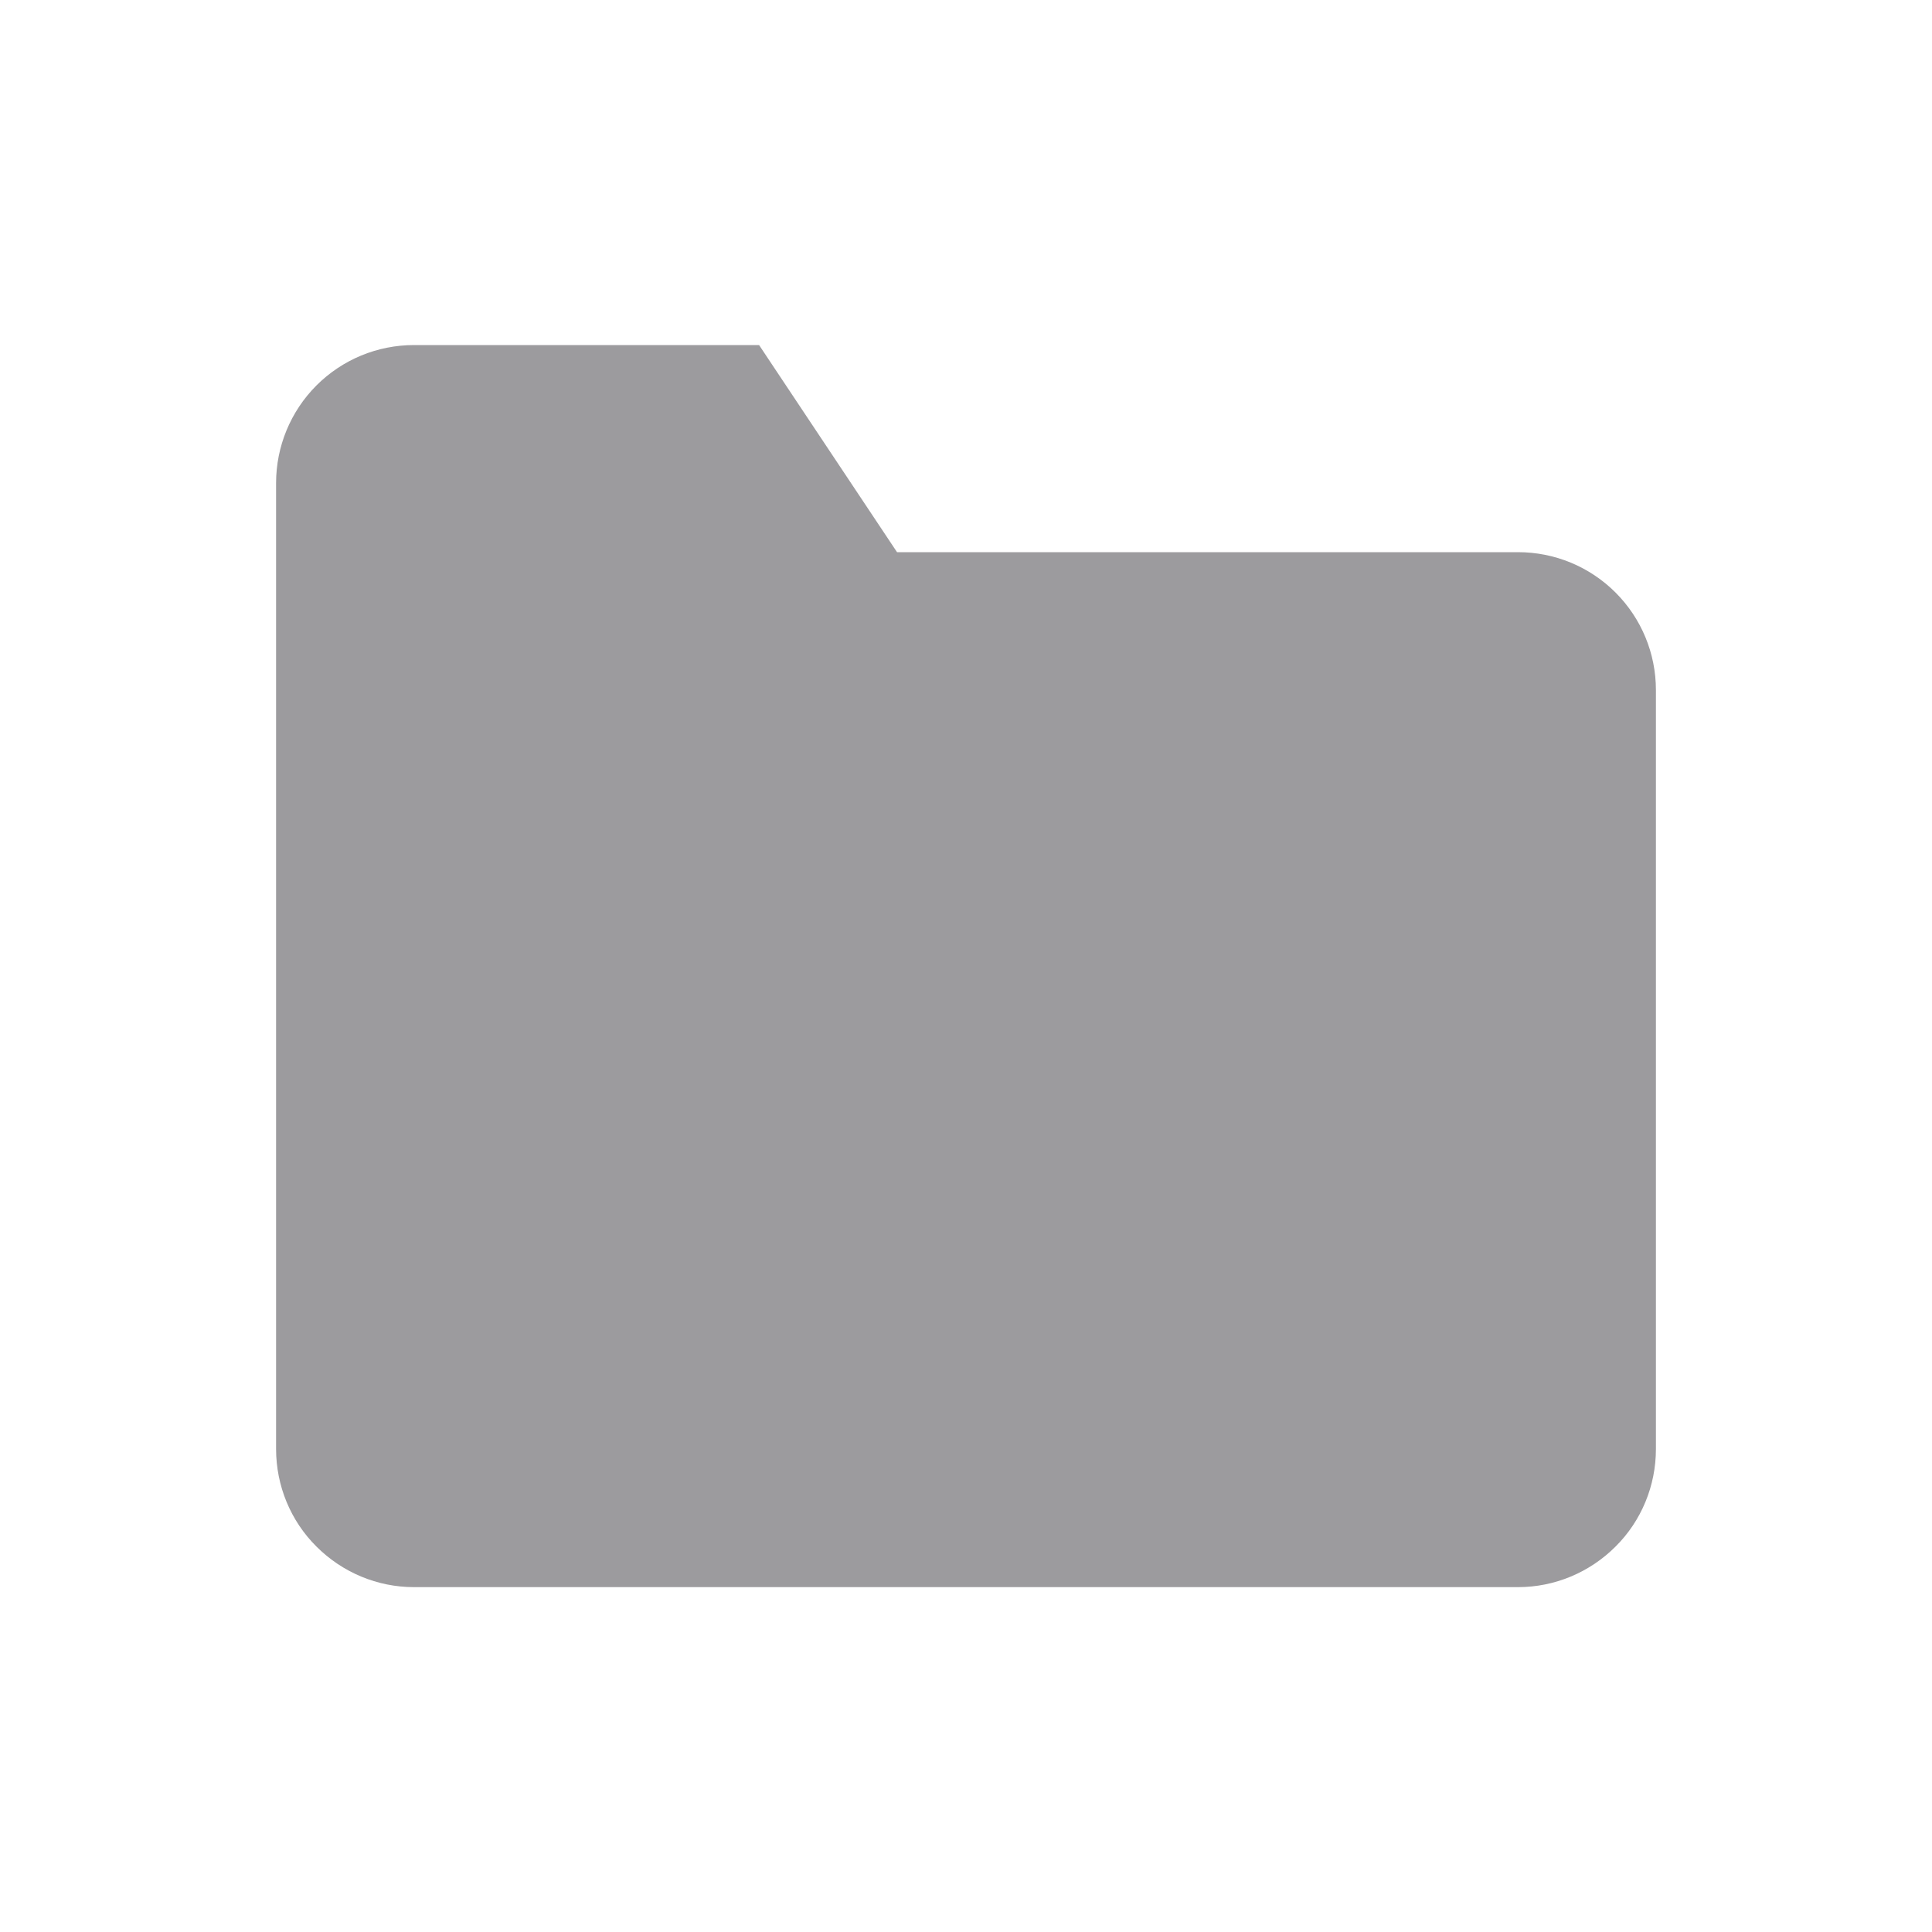 <svg width="10" height="10" viewBox="0 0 10 10" fill="none" xmlns="http://www.w3.org/2000/svg">
<path d="M8.571 7.5C8.571 7.69 8.496 7.872 8.362 8.005C8.228 8.139 8.047 8.215 7.857 8.215H2.143C1.953 8.215 1.772 8.139 1.638 8.005C1.504 7.872 1.429 7.69 1.429 7.5V2.5C1.429 2.311 1.504 2.129 1.638 1.995C1.772 1.861 1.953 1.786 2.143 1.786H3.929L4.643 2.858H7.857C8.047 2.858 8.228 2.933 8.362 3.067C8.496 3.201 8.571 3.382 8.571 3.572V7.5Z" fill="#9C9B9E"/>
</svg>
